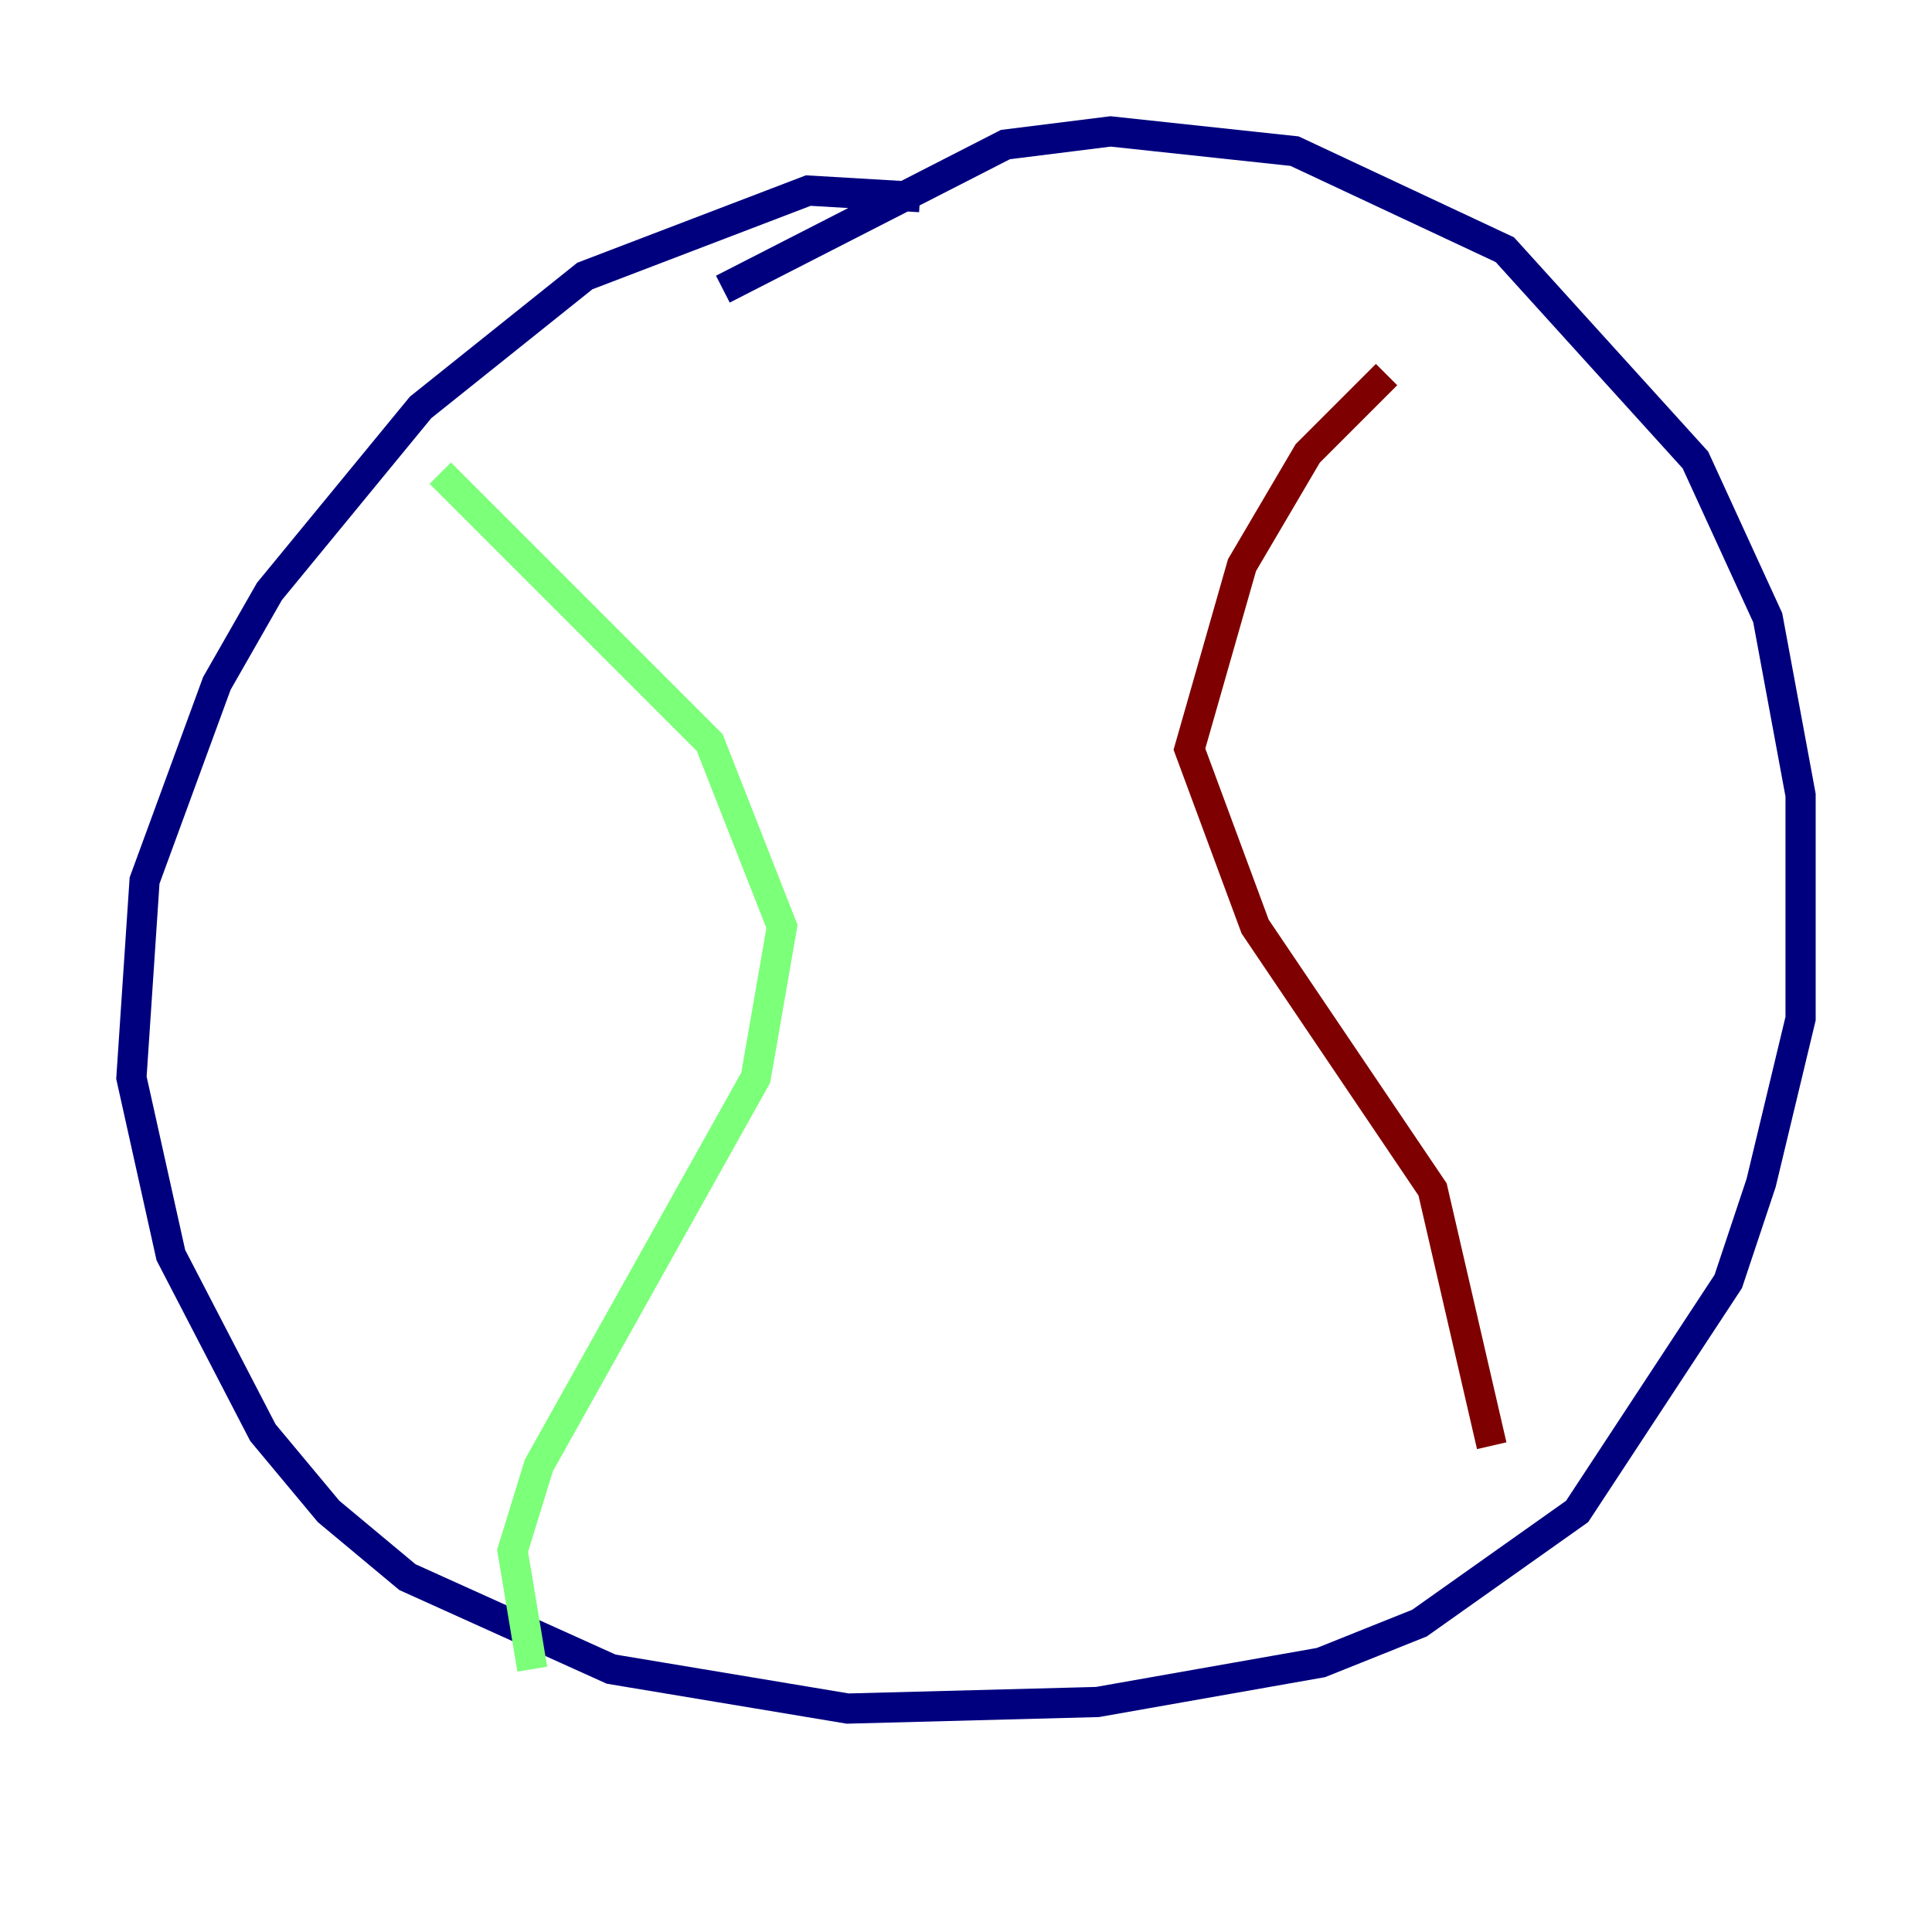 <?xml version="1.0" encoding="utf-8" ?>
<svg baseProfile="tiny" height="128" version="1.2" viewBox="0,0,128,128" width="128" xmlns="http://www.w3.org/2000/svg" xmlns:ev="http://www.w3.org/2001/xml-events" xmlns:xlink="http://www.w3.org/1999/xlink"><defs /><polyline fill="none" points="60.952,13.061 53.551,12.626 38.748,18.286 27.864,26.993 17.85,39.184 14.367,45.279 9.578,58.34 8.707,71.401 11.32,83.156 17.415,94.912 21.769,100.136 26.993,104.49 40.49,110.585 56.163,113.197 72.707,112.762 87.51,110.15 94.041,107.537 104.49,100.136 114.503,84.898 116.68,78.367 119.293,67.483 119.293,52.68 117.116,40.925 112.326,30.476 99.701,16.544 85.769,10.014 73.578,8.707 66.612,9.578 47.891,19.157" stroke="#00007f" stroke-width="2" /><polyline fill="none" points="29.17,31.347 47.02,49.197 51.809,61.388 50.068,71.401 35.701,97.088 33.959,102.748 35.265,110.585" stroke="#7cff79" stroke-width="2" /><polyline fill="none" points="91.864,24.816 86.639,30.041 82.286,37.442 78.803,49.633 83.156,61.388 94.912,78.803 98.83,95.782" stroke="#7f0000" stroke-width="2" /></svg>